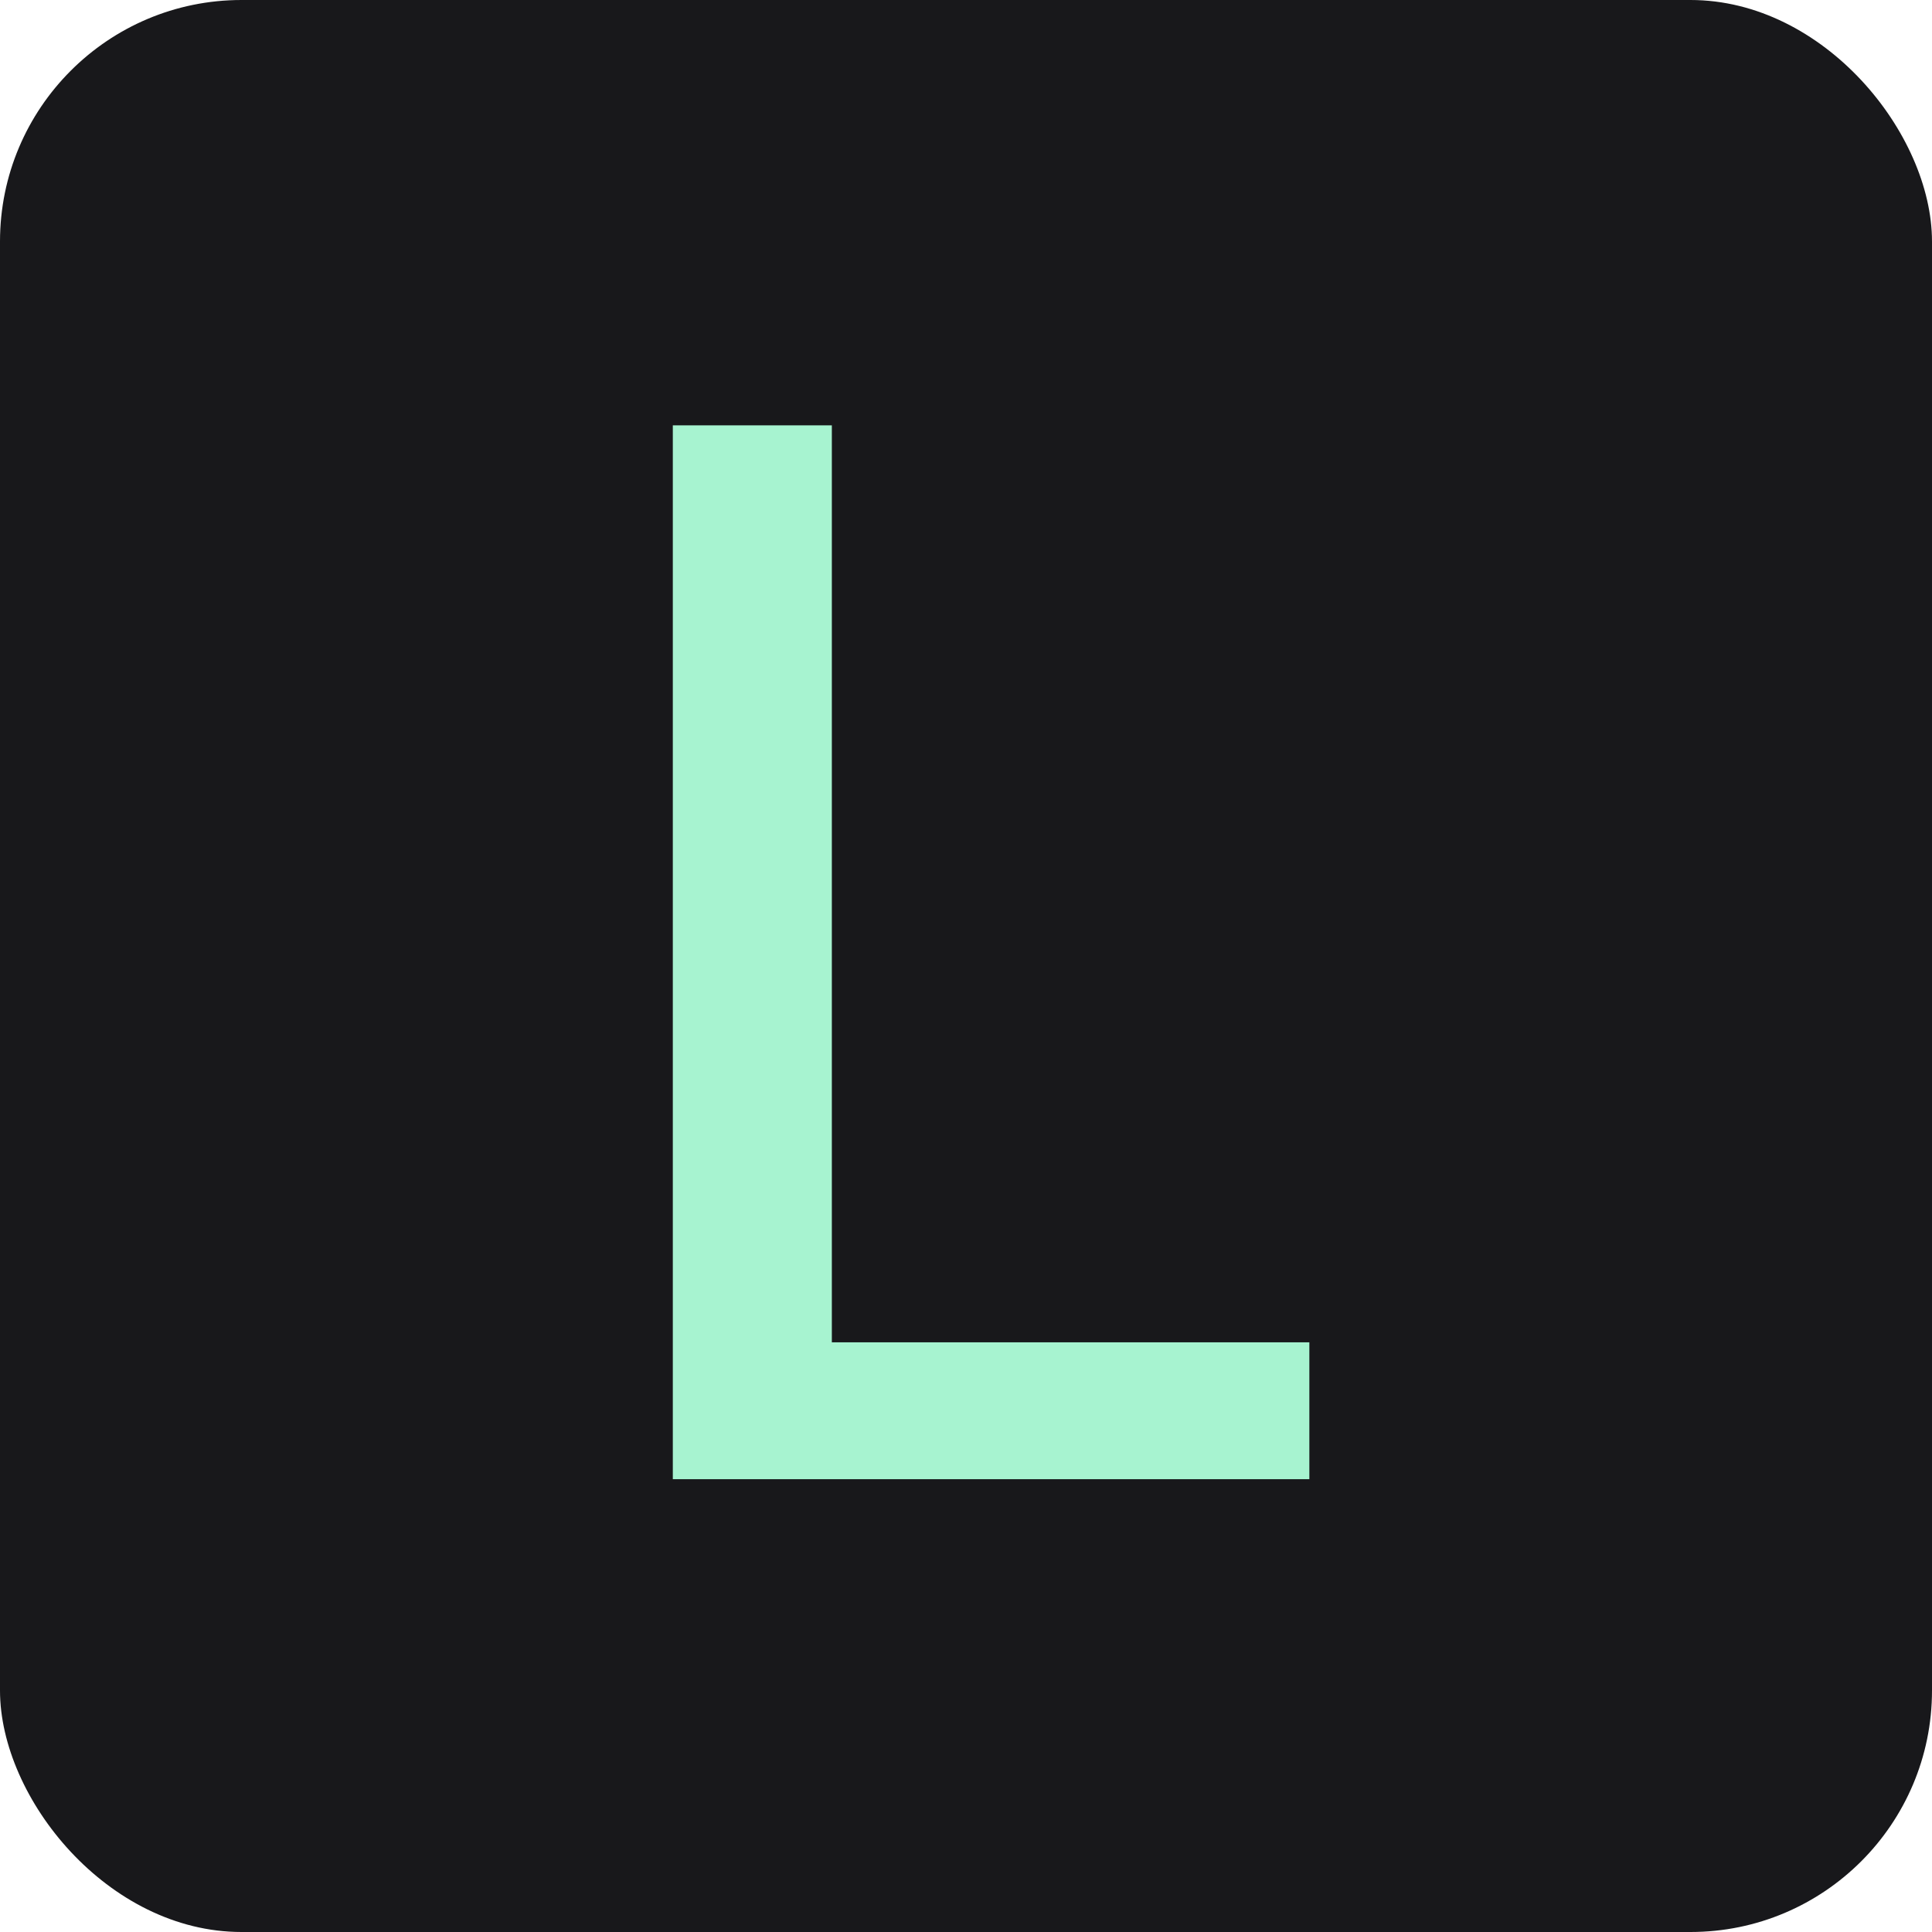 <svg width="32" height="32" viewBox="0 0 32 32" fill="none" xmlns="http://www.w3.org/2000/svg">
<rect width="32" height="32" rx="4" fill="#18181B"/>
<path d="M11.144 24.5V7.045H13.778V22.233H21.687V24.5H11.144Z" fill="#A7F3D0"/>
</svg>

